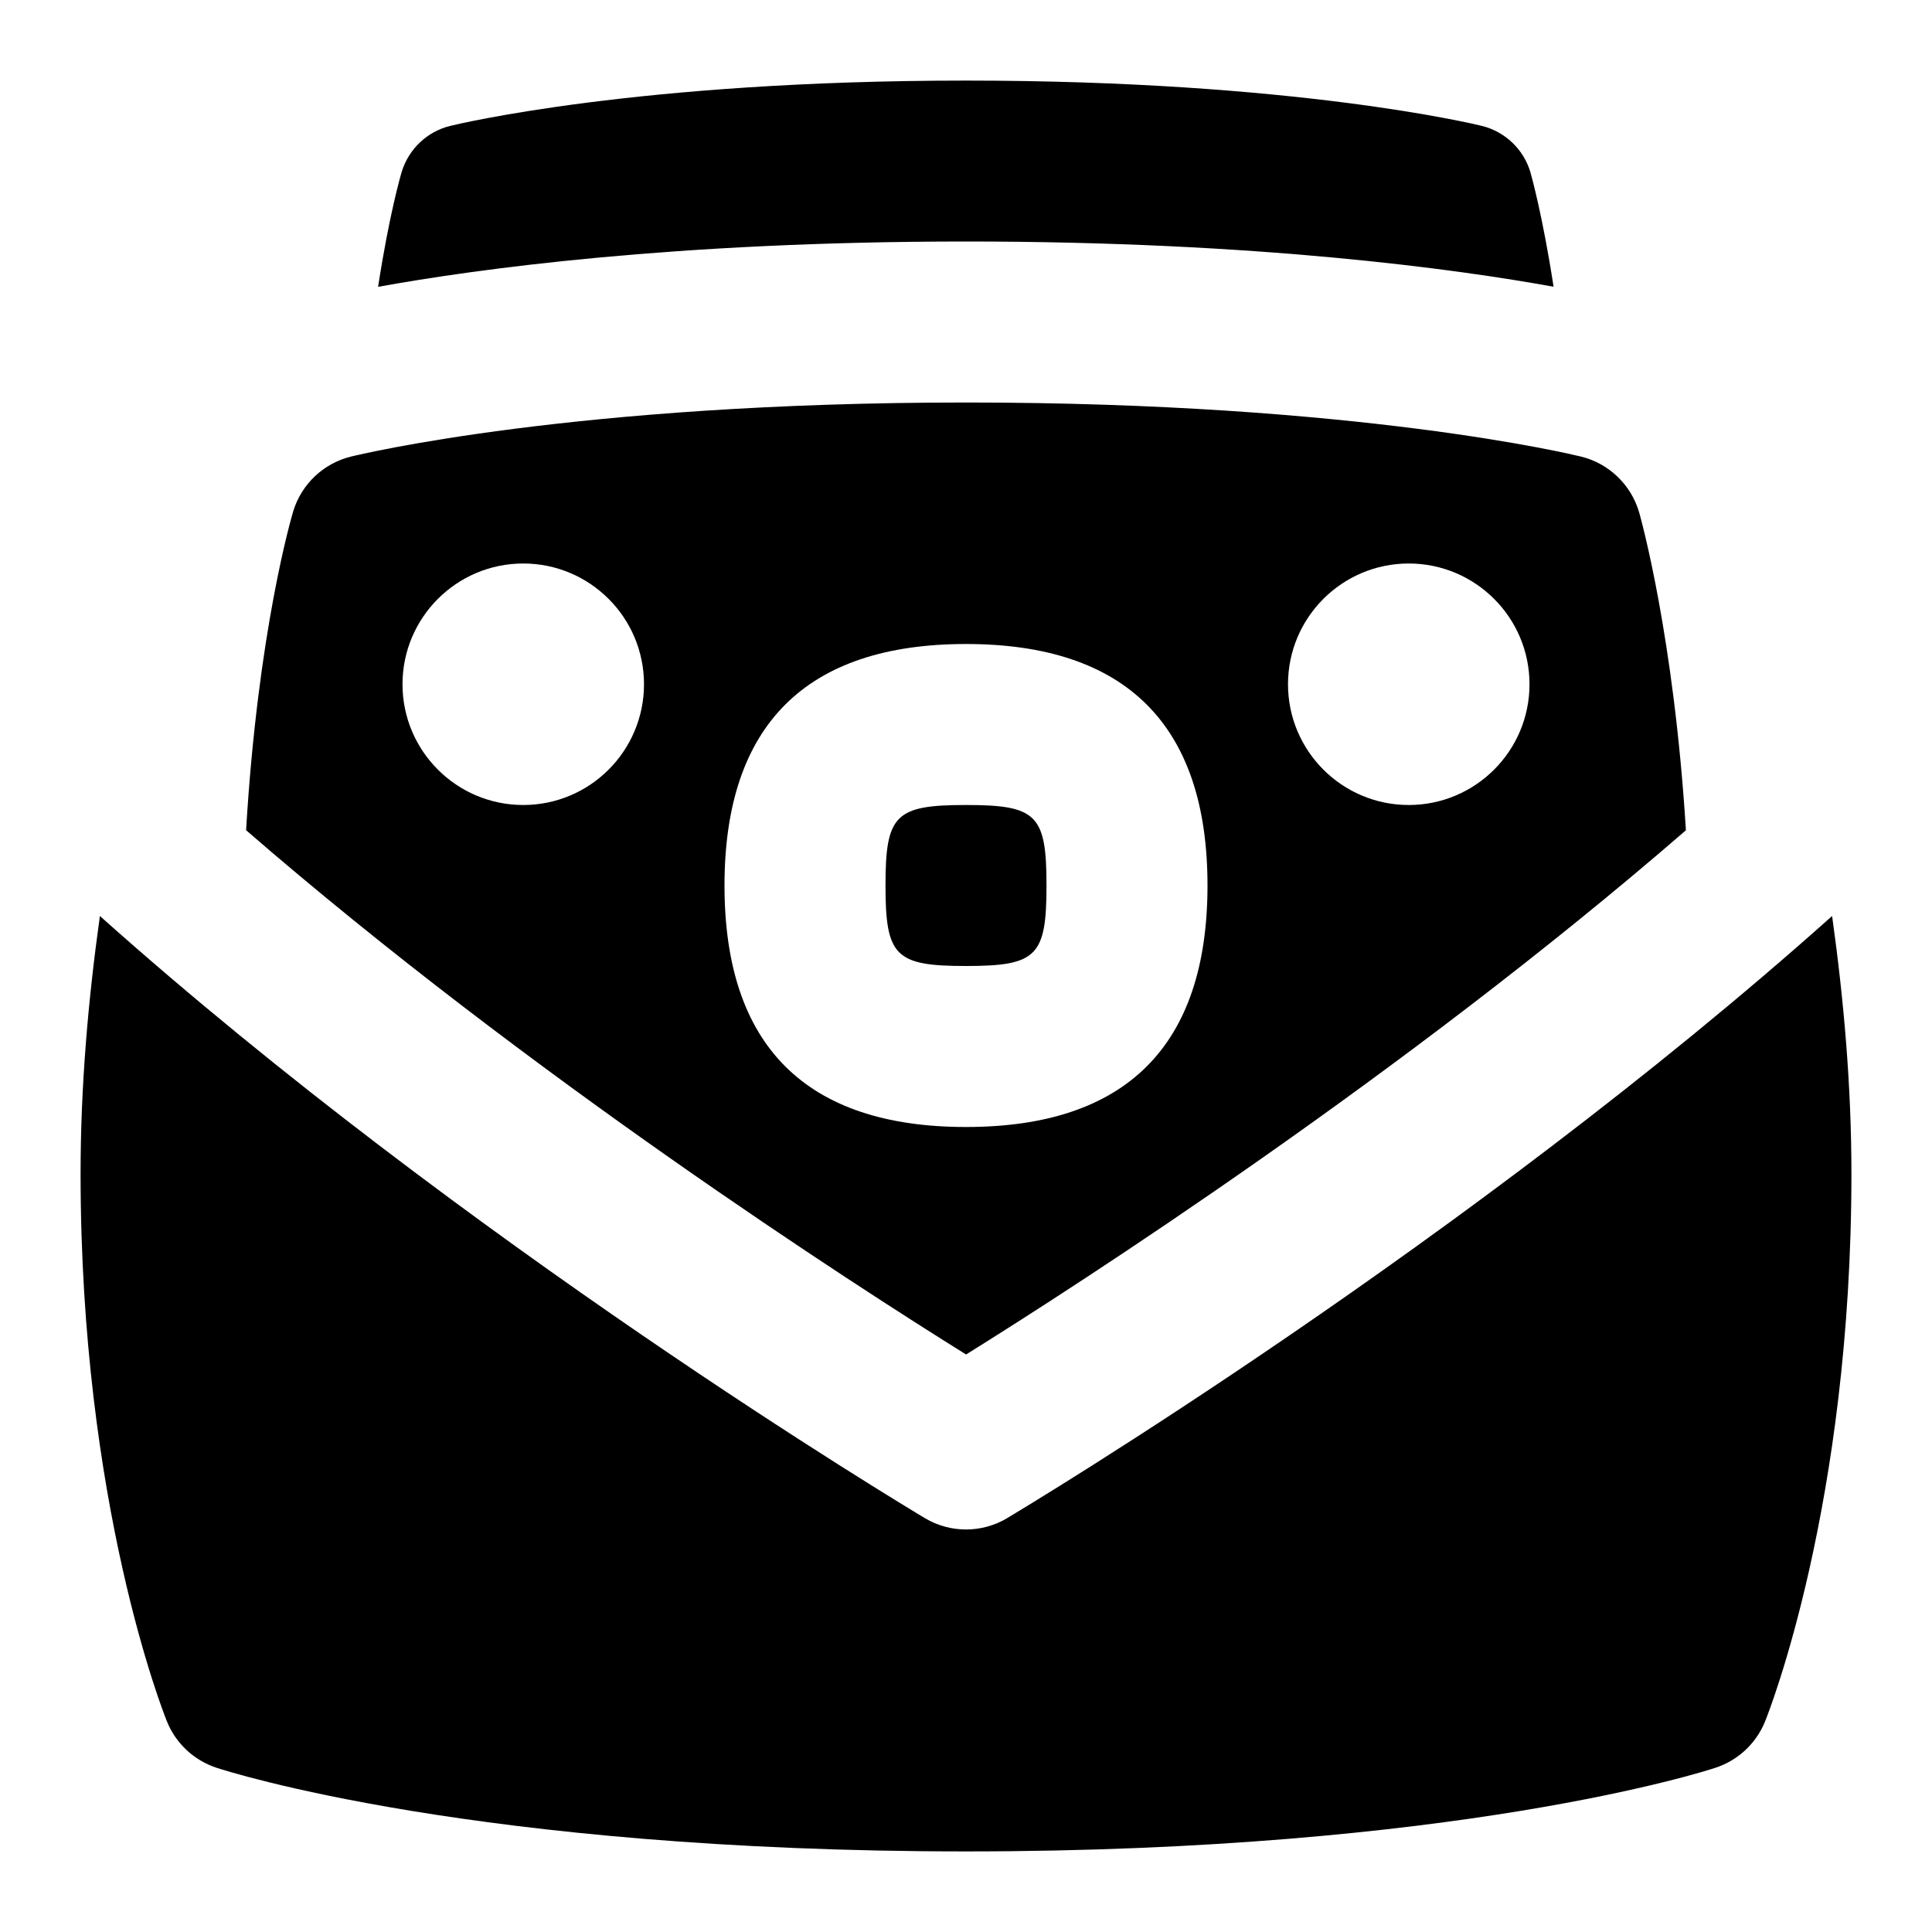 <svg id="Layer_1" viewBox="0 0 24 24" xmlns="http://www.w3.org/2000/svg" data-name="Layer 1"><path d="m13 11c0 .879-.121 1-1 1s-1-.121-1-1 .121-1 1-1 1 .121 1 1zm-9.943-.686c.147-2.479.566-3.898.587-3.968.104-.334.375-.59.715-.674.111-.027 2.775-.672 7.641-.672s7.529.645 7.641.672c.345.085.619.348.72.689.021.073.433 1.543.582 3.953-3.512 3.045-7.539 5.638-8.942 6.512-1.403-.874-5.431-3.467-8.943-6.512zm12.943-1.814c0 .828.672 1.5 1.5 1.5s1.5-.672 1.5-1.5-.672-1.5-1.5-1.5-1.5.672-1.5 1.5zm-7 2.5c0 1.99 1.01 3 3 3s3-1.01 3-3-1.01-3-3-3-3 1.01-3 3zm-4-2.5c0 .828.672 1.5 1.5 1.5s1.5-.672 1.5-1.5-.672-1.5-1.5-1.5-1.5.672-1.5 1.5zm7.513 10.358c-.316.189-.71.189-1.025 0-.246-.147-5.713-3.428-10.247-7.479-.146 1.044-.24 2.113-.24 3.203 0 4.104 1.029 6.694 1.073 6.803.11.272.335.482.613.574.129.043 3.223 1.04 9.313 1.04s9.185-.997 9.313-1.04c.278-.092.503-.302.613-.574.044-.108 1.073-2.699 1.073-6.803 0-1.091-.094-2.159-.24-3.203-4.534 4.051-10.001 7.332-10.247 7.479zm-.513-15.858c3.628 0 6.097.344 7.299.562-.134-.875-.276-1.381-.287-1.42-.084-.287-.315-.507-.604-.578-.093-.023-2.328-.563-6.408-.563s-6.315.541-6.408.563c-.285.07-.512.285-.6.565-.012.038-.158.539-.295 1.434 1.202-.218 3.672-.563 7.303-.563z"/></svg>